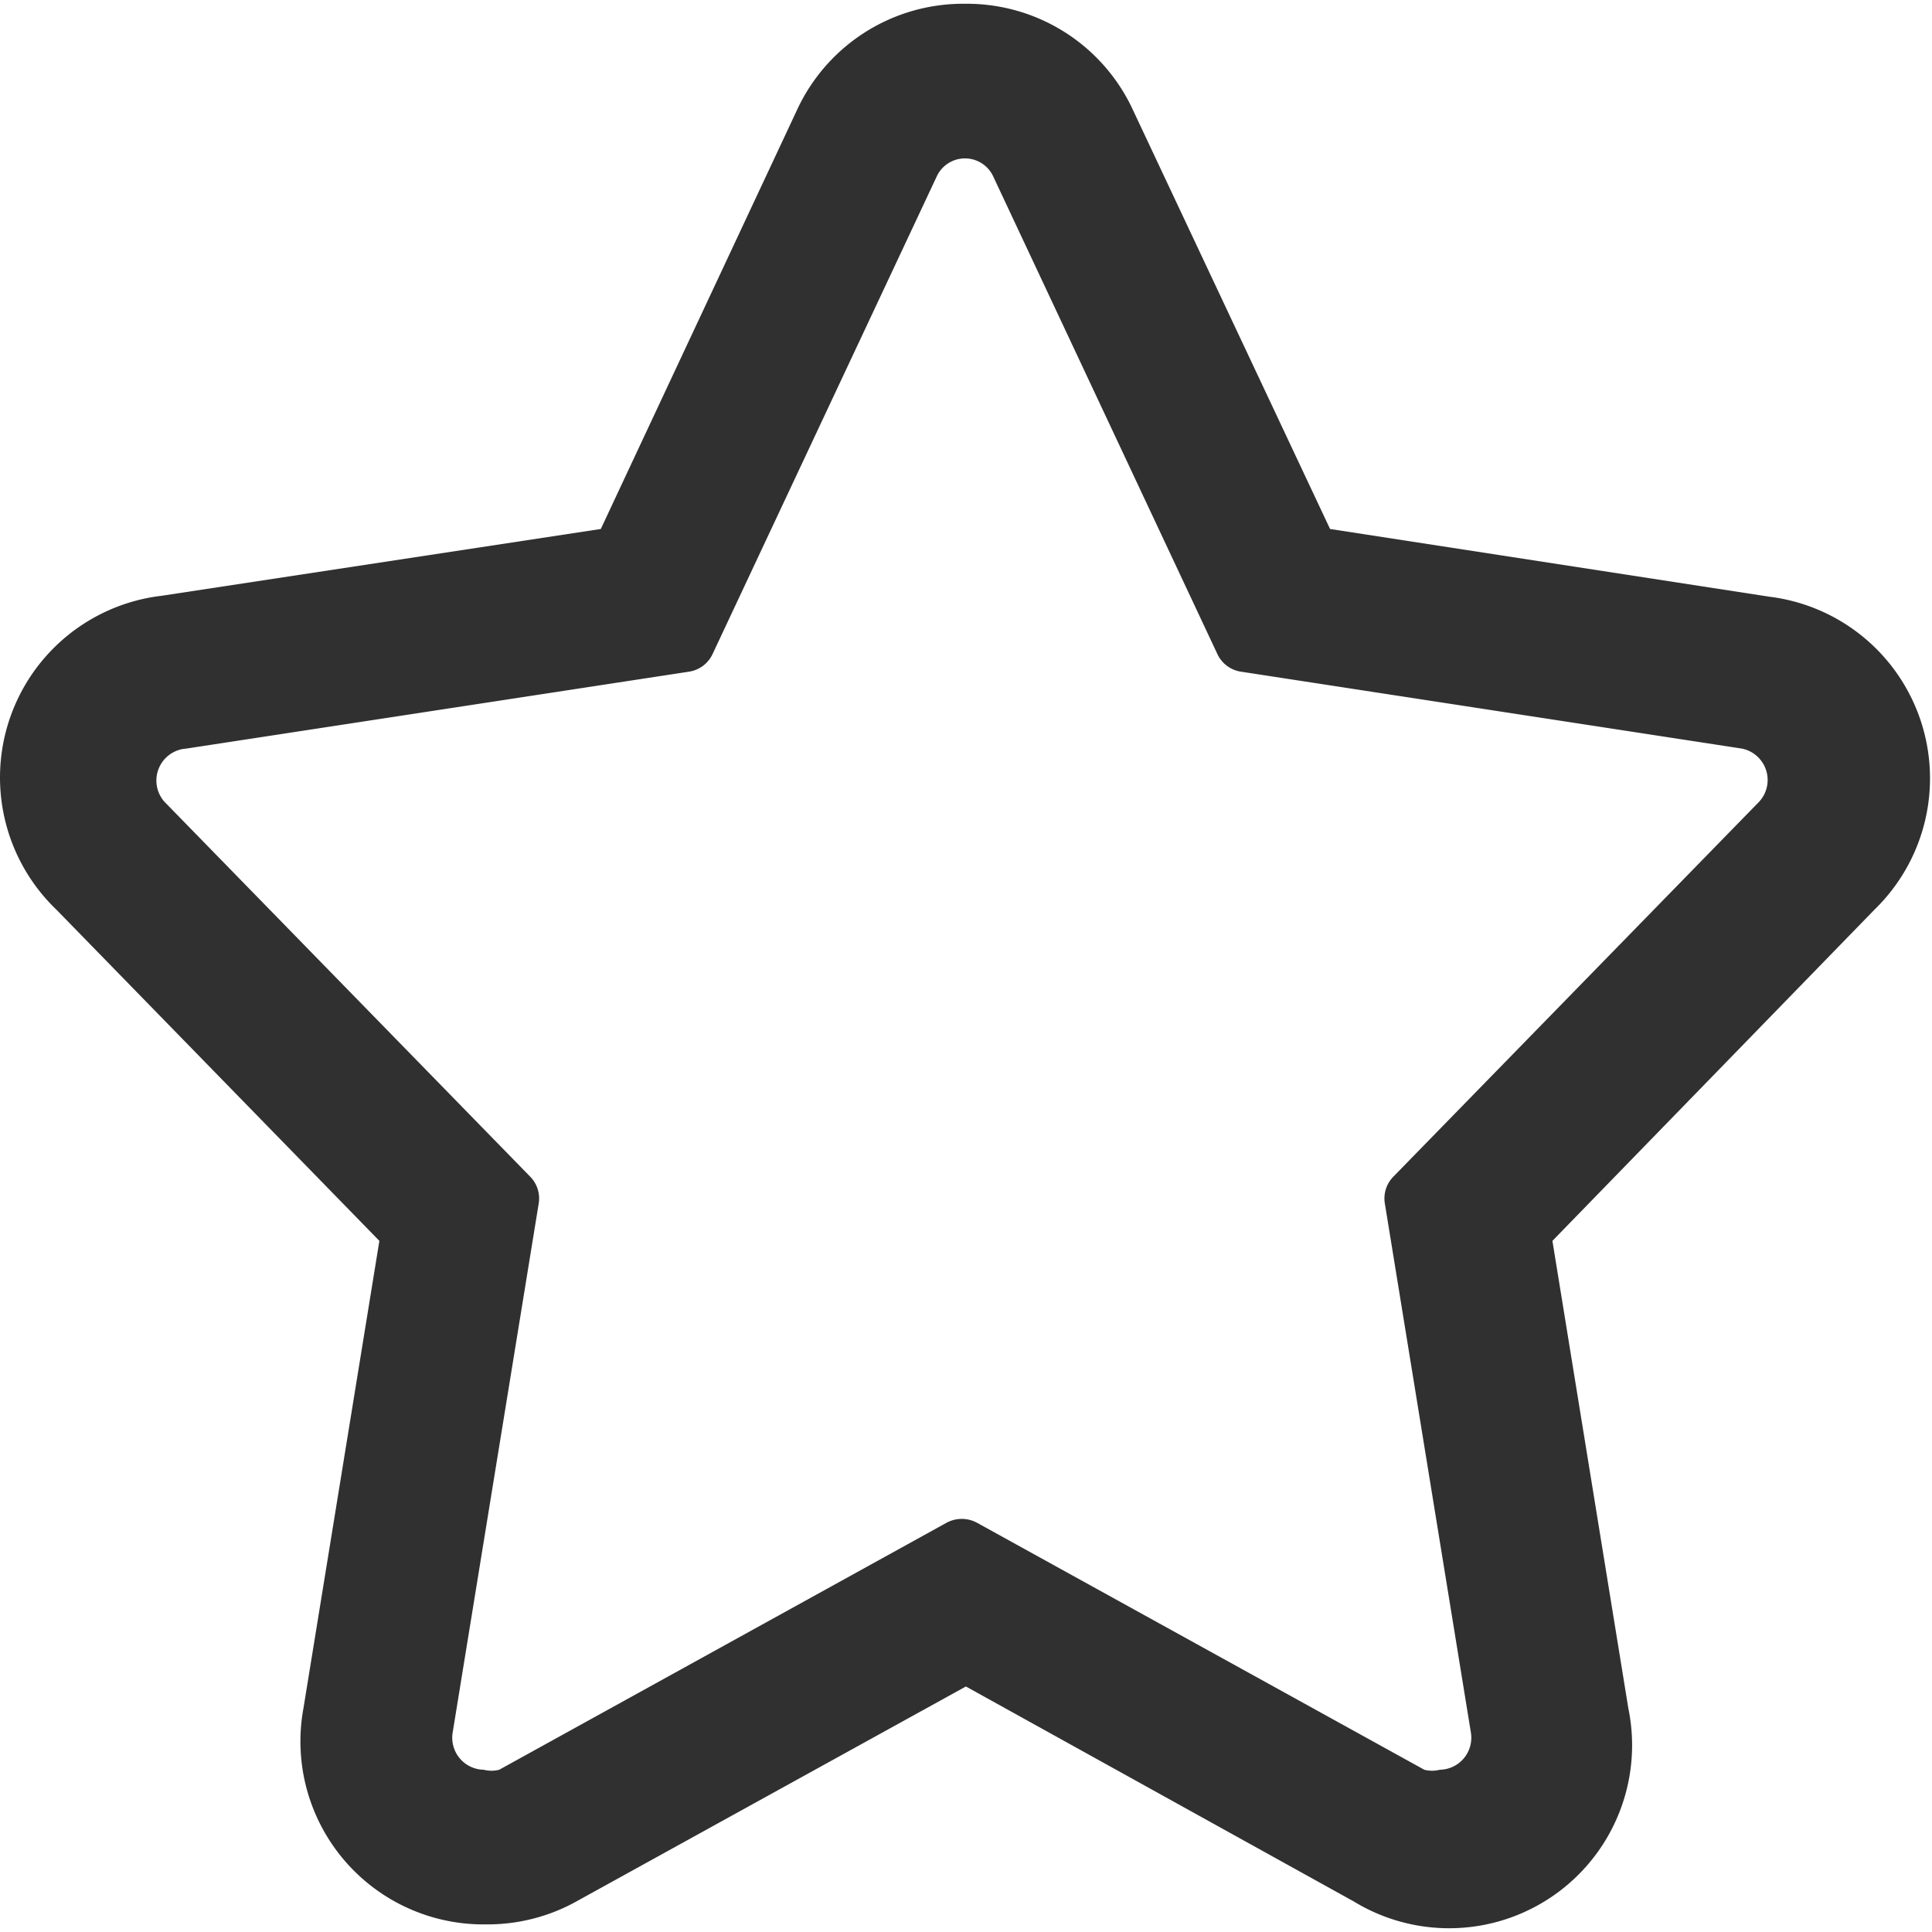 <svg t="1610344279804" class="icon" viewBox="0 0 1028 1024" version="1.1" xmlns="http://www.w3.org/2000/svg" p-id="7391"
  width="32" height="32">
  <path
    d="M513.457 0.005a97.374 97.374 0 0 0-89.584 56.964L319.682 279.468l-233.698 35.542A97.374 97.374 0 0 0 29.994 482.007l171.865 176.247-40.41 248.791a97.374 97.374 0 0 0 97.374 114.901 97.374 97.374 0 0 0 48.687-12.659l206.433-113.928 206.433 114.415a97.374 97.374 0 0 0 146.061-102.73l-40.41-248.791 171.378-176.247a97.374 97.374 0 0 0-55.99-166.51l-233.698-36.028-104.677-222.5A97.374 97.374 0 0 0 513.457 0.005z m0 82.281a16.554 16.554 0 0 1 15.093 9.737l119.283 254.146a16.554 16.554 0 0 0 12.659 9.251l266.318 40.897a17.04 17.04 0 0 1 9.251 28.238l-194.748 199.617a16.554 16.554 0 0 0-4.382 14.606l45.766 281.411a17.04 17.04 0 0 1-16.554 19.475 16.554 16.554 0 0 1-8.277 0l-238.08-131.455a17.04 17.04 0 0 0-16.067 0l-238.08 131.455a16.554 16.554 0 0 1-8.277 0 17.04 17.04 0 0 1-16.554-19.475l45.766-281.411a16.554 16.554 0 0 0-4.382-14.606l-194.748-199.617A17.04 17.04 0 0 1 99.13 396.317l267.292-40.897a16.554 16.554 0 0 0 12.659-9.251l119.283-254.146a16.554 16.554 0 0 1 15.093-9.737z"
    fill="#303030" p-id="7392"></path>
</svg>